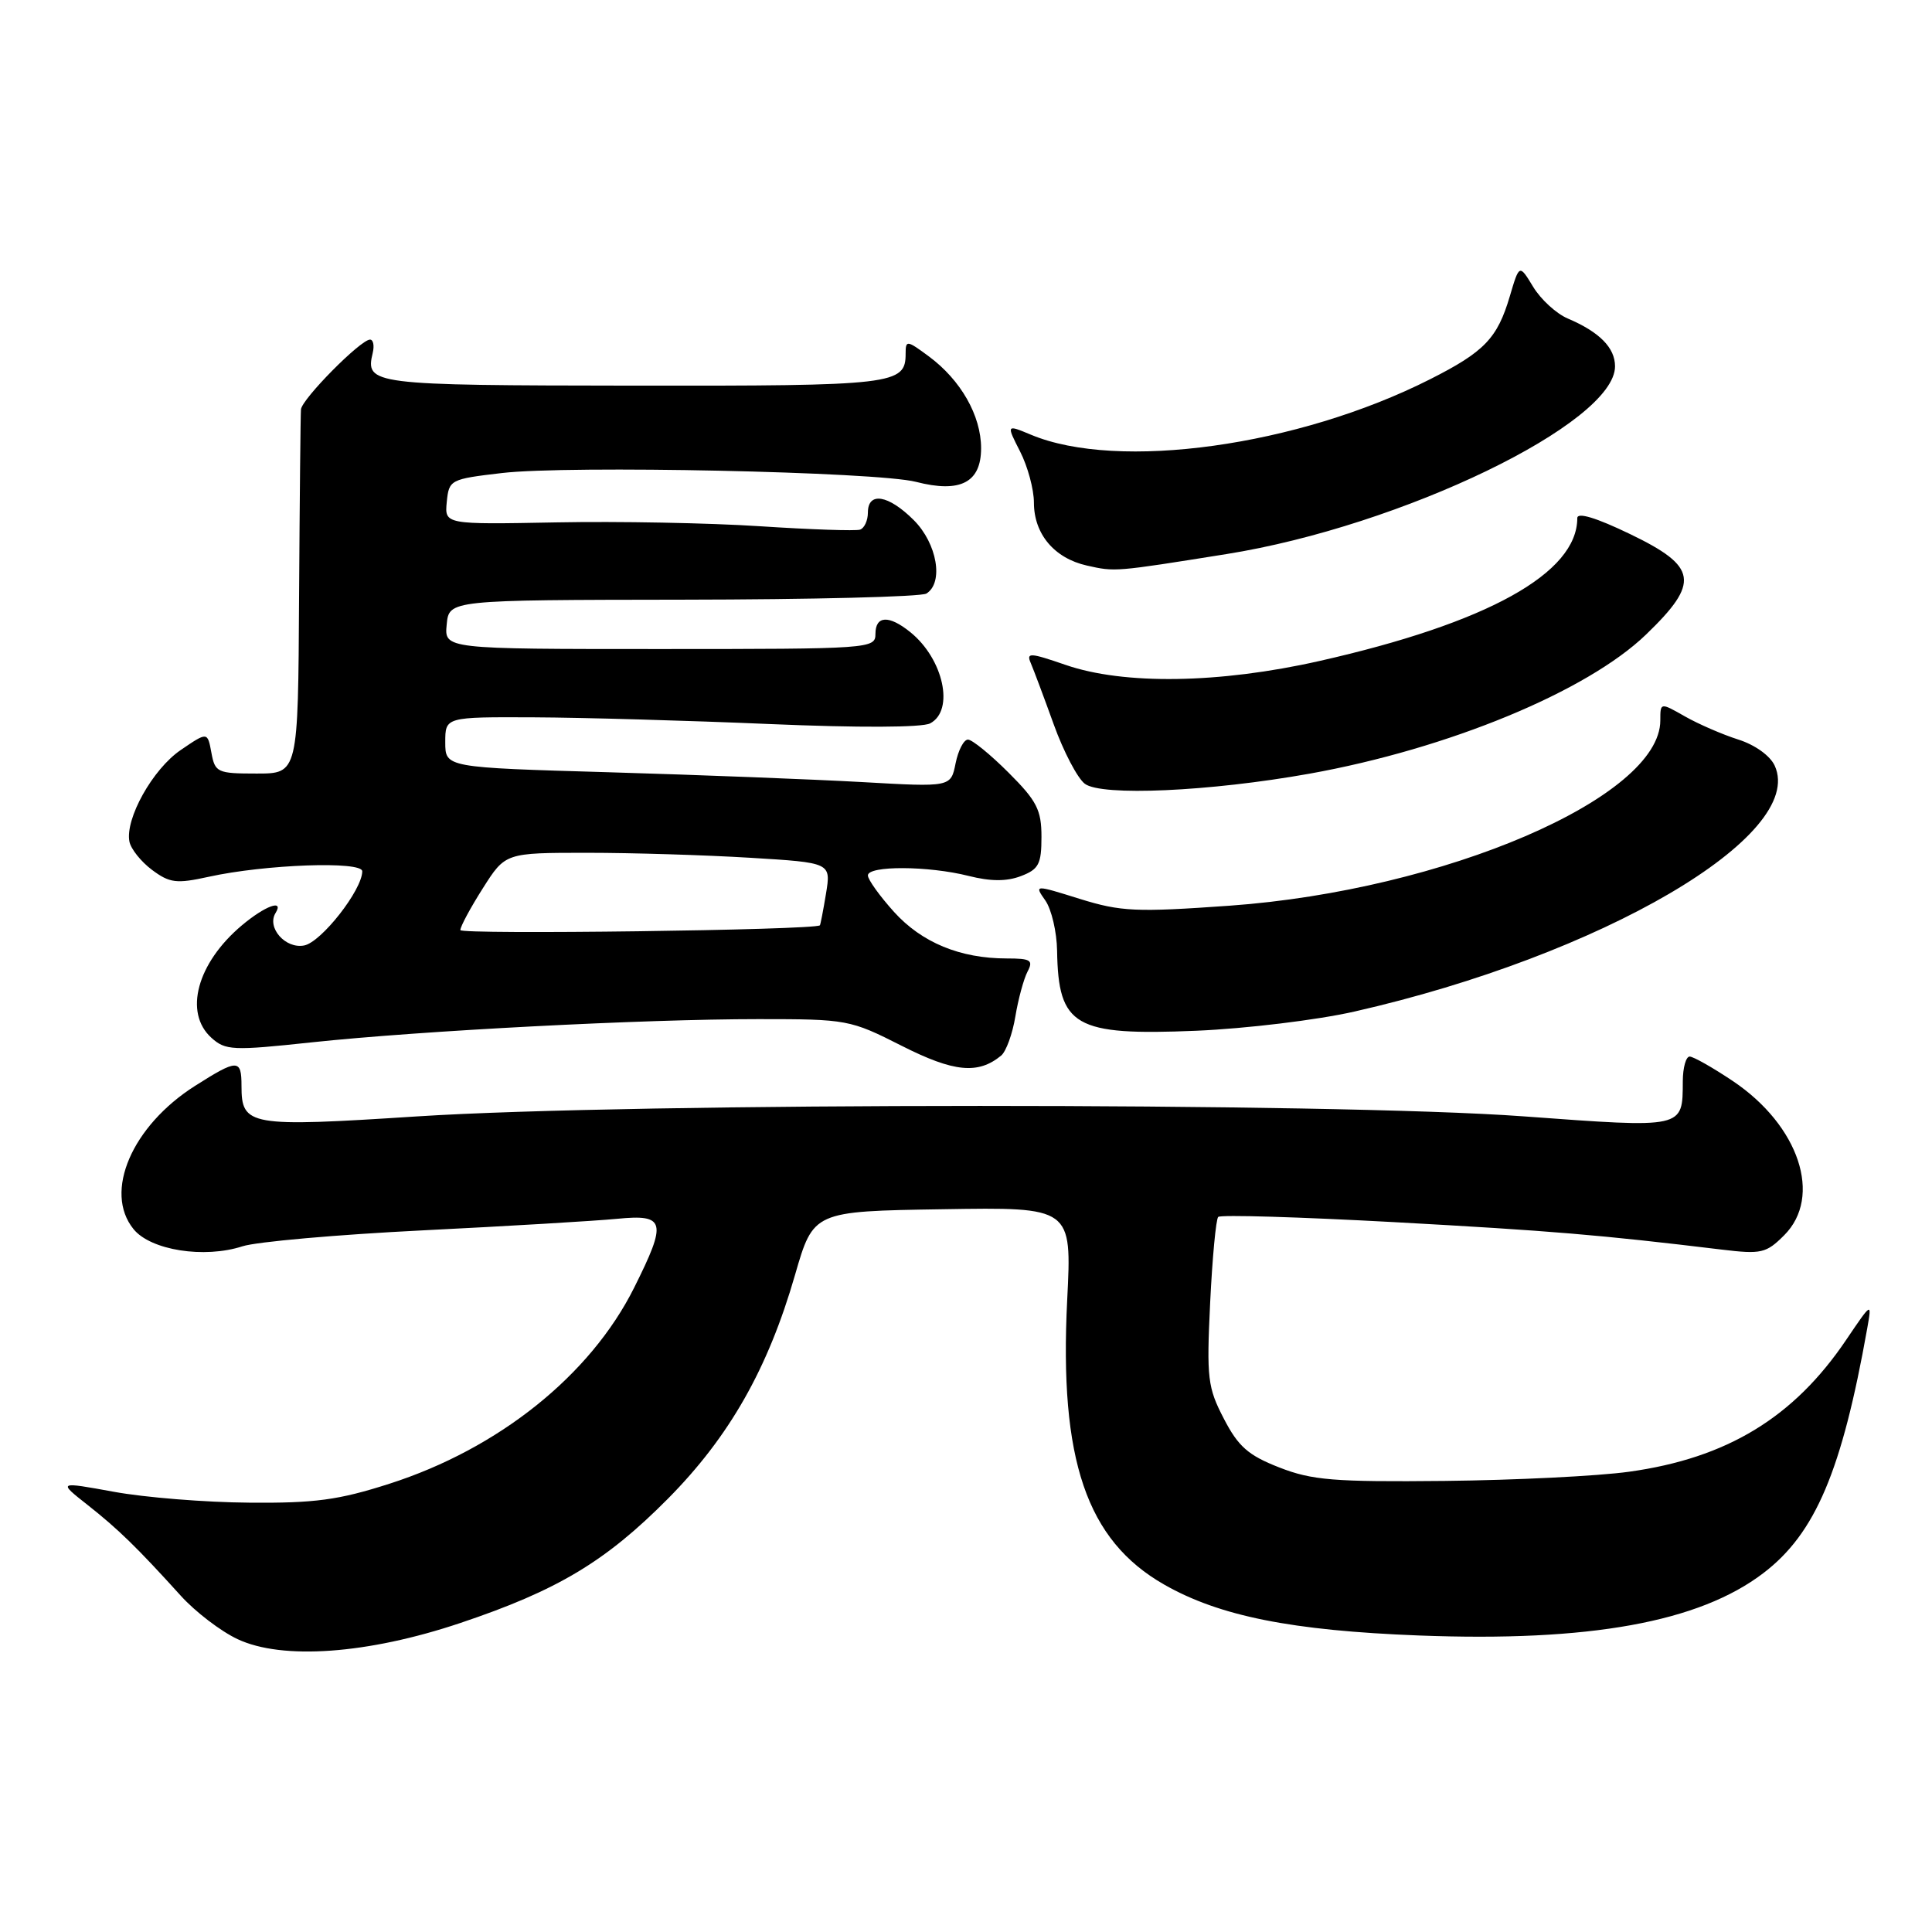 <?xml version="1.0" encoding="UTF-8" standalone="no"?>
<!DOCTYPE svg PUBLIC "-//W3C//DTD SVG 1.1//EN" "http://www.w3.org/Graphics/SVG/1.1/DTD/svg11.dtd" >
<svg xmlns="http://www.w3.org/2000/svg" xmlns:xlink="http://www.w3.org/1999/xlink" version="1.1" viewBox="0 0 256 256">
 <g >
 <path fill="currentColor"
d=" M 60.98 215.06 C 73.86 210.74 80.24 206.92 88.51 198.58 C 96.65 190.36 101.76 181.36 105.34 168.95 C 107.78 160.50 107.78 160.50 124.91 160.23 C 142.03 159.95 142.03 159.95 141.41 172.23 C 140.34 193.43 143.97 204.09 154.25 209.96 C 161.59 214.15 171.15 216.06 188.00 216.71 C 210.60 217.58 225.14 214.95 233.66 208.44 C 240.55 203.19 244.06 194.90 247.42 176.00 C 248.04 172.50 248.04 172.50 244.62 177.55 C 237.68 187.83 228.83 193.21 215.88 195.01 C 211.74 195.59 200.74 196.13 191.43 196.23 C 176.73 196.38 173.84 196.14 169.50 194.44 C 165.40 192.84 164.08 191.68 162.17 187.99 C 160.02 183.86 159.87 182.63 160.35 172.65 C 160.64 166.68 161.12 161.55 161.42 161.25 C 161.72 160.94 172.22 161.26 184.74 161.94 C 205.62 163.09 211.85 163.61 228.16 165.58 C 233.38 166.21 234.03 166.06 236.41 163.68 C 241.53 158.56 238.39 149.14 229.62 143.25 C 226.95 141.46 224.37 140.00 223.89 140.00 C 223.40 140.00 222.99 141.46 222.98 143.25 C 222.95 149.57 223.28 149.49 201.84 147.92 C 176.67 146.07 83.88 146.08 55.25 147.93 C 32.97 149.37 32.00 149.20 32.00 143.88 C 32.00 140.30 31.49 140.30 25.85 143.88 C 17.47 149.20 13.71 157.95 17.69 162.86 C 19.96 165.67 27.06 166.79 32.13 165.14 C 33.98 164.54 44.72 163.59 56.00 163.03 C 67.28 162.47 78.86 161.78 81.75 161.50 C 88.18 160.87 88.42 161.84 84.02 170.64 C 78.23 182.23 66.06 191.97 51.58 196.61 C 44.88 198.76 41.71 199.19 33.00 199.11 C 27.22 199.07 19.17 198.42 15.09 197.67 C 7.68 196.32 7.68 196.32 11.59 199.40 C 15.66 202.61 18.13 205.01 23.97 211.46 C 25.88 213.57 29.25 216.15 31.47 217.19 C 37.40 219.99 48.74 219.17 60.98 215.06 Z  M 132.67 139.86 C 133.31 139.32 134.16 137.00 134.54 134.69 C 134.92 132.39 135.65 129.71 136.15 128.75 C 136.95 127.23 136.58 127.00 133.40 127.00 C 127.23 127.00 122.14 124.90 118.46 120.83 C 116.56 118.72 115.00 116.55 115.00 116.00 C 115.00 114.68 123.01 114.72 128.33 116.06 C 131.26 116.80 133.38 116.81 135.27 116.09 C 137.64 115.19 138.00 114.50 138.00 110.89 C 138.00 107.32 137.39 106.12 133.63 102.37 C 131.23 99.97 128.81 98.00 128.26 98.00 C 127.70 98.00 126.97 99.42 126.62 101.15 C 125.99 104.30 125.99 104.30 114.25 103.63 C 107.79 103.27 92.71 102.68 80.75 102.33 C 59.00 101.70 59.00 101.70 59.00 98.35 C 59.00 95.00 59.00 95.00 70.75 95.05 C 77.21 95.08 91.28 95.48 102.00 95.94 C 113.74 96.44 122.20 96.41 123.25 95.85 C 126.50 94.14 125.03 87.33 120.63 83.77 C 117.79 81.47 116.00 81.56 116.00 84.00 C 116.00 85.95 115.33 86.00 87.44 86.00 C 58.87 86.00 58.87 86.00 59.19 82.75 C 59.50 79.50 59.50 79.50 90.50 79.46 C 107.56 79.44 122.07 79.08 122.75 78.65 C 125.07 77.22 124.18 72.02 121.08 68.92 C 117.72 65.56 115.00 65.11 115.00 67.92 C 115.00 68.97 114.53 69.99 113.96 70.18 C 113.39 70.37 107.43 70.17 100.71 69.73 C 93.99 69.29 81.84 69.06 73.70 69.22 C 58.91 69.50 58.91 69.50 59.20 66.50 C 59.49 63.57 59.67 63.48 66.50 62.68 C 75.31 61.64 116.19 62.51 121.38 63.85 C 127.25 65.36 130.00 63.94 130.00 59.39 C 130.00 55.07 127.31 50.35 123.06 47.21 C 120.17 45.07 120.00 45.05 120.00 46.85 C 120.00 50.97 118.57 51.14 83.89 51.10 C 49.11 51.06 48.38 50.97 49.39 46.75 C 49.62 45.79 49.46 45.00 49.03 45.00 C 47.78 45.00 40.01 52.86 39.88 54.25 C 39.82 54.94 39.71 66.07 39.63 79.00 C 39.50 102.50 39.50 102.50 34.01 102.50 C 28.80 102.50 28.49 102.36 28.01 99.73 C 27.50 96.96 27.50 96.96 23.95 99.38 C 20.23 101.91 16.56 108.49 17.15 111.52 C 17.34 112.49 18.69 114.18 20.15 115.27 C 22.49 117.01 23.38 117.12 27.65 116.18 C 35.13 114.53 48.00 114.07 48.00 115.45 C 48.00 117.92 42.57 124.85 40.30 125.28 C 37.82 125.76 35.32 122.91 36.51 120.98 C 37.68 119.09 35.12 120.03 32.04 122.62 C 26.11 127.61 24.33 134.18 28.01 137.51 C 29.87 139.19 30.82 139.24 41.26 138.12 C 55.82 136.57 85.25 135.04 100.50 135.04 C 112.25 135.04 112.64 135.11 119.47 138.57 C 126.40 142.08 129.61 142.39 132.67 139.86 Z  M 179.50 134.03 C 212.20 126.60 239.38 110.70 235.16 101.46 C 234.56 100.14 232.54 98.69 230.32 97.99 C 228.22 97.32 225.04 95.94 223.25 94.92 C 220.00 93.07 220.00 93.07 220.00 95.46 C 220.00 105.66 191.37 117.97 162.93 120.01 C 150.52 120.89 148.54 120.80 143.09 119.11 C 137.04 117.22 137.04 117.22 138.52 119.33 C 139.33 120.50 140.03 123.48 140.07 125.97 C 140.23 136.01 142.39 137.25 158.50 136.58 C 165.10 136.30 174.55 135.16 179.50 134.03 Z  M 173.50 102.52 C 191.90 99.22 210.29 91.62 218.11 84.08 C 225.28 77.17 224.94 75.08 216.00 70.77 C 211.50 68.60 209.00 67.84 209.00 68.65 C 209.00 75.96 197.09 82.56 174.81 87.59 C 161.57 90.58 148.92 90.77 141.19 88.10 C 136.46 86.47 135.96 86.44 136.59 87.88 C 136.97 88.77 138.34 92.42 139.63 96.00 C 140.92 99.58 142.77 103.11 143.74 103.85 C 145.93 105.53 160.30 104.88 173.50 102.52 Z  M 162.50 73.42 C 185.75 69.71 214.00 56.06 214.00 48.54 C 214.00 46.08 211.95 44.00 207.75 42.21 C 206.23 41.57 204.17 39.68 203.16 38.02 C 201.32 34.99 201.32 34.99 200.06 39.25 C 198.41 44.83 196.70 46.61 189.50 50.25 C 171.97 59.12 148.14 62.43 136.60 57.60 C 133.34 56.24 133.34 56.24 135.17 59.83 C 136.18 61.81 137.00 64.85 137.00 66.60 C 137.00 70.76 139.70 73.97 144.02 74.94 C 147.77 75.78 147.66 75.79 162.50 73.42 Z  M 61.00 123.24 C 61.00 122.77 62.34 120.28 63.98 117.70 C 66.96 113.00 66.96 113.00 77.82 113.00 C 83.80 113.00 93.51 113.30 99.41 113.66 C 110.12 114.31 110.12 114.31 109.45 118.41 C 109.08 120.66 108.71 122.55 108.64 122.61 C 107.88 123.25 61.00 123.86 61.00 123.24 Z "/>
</g>
</svg>